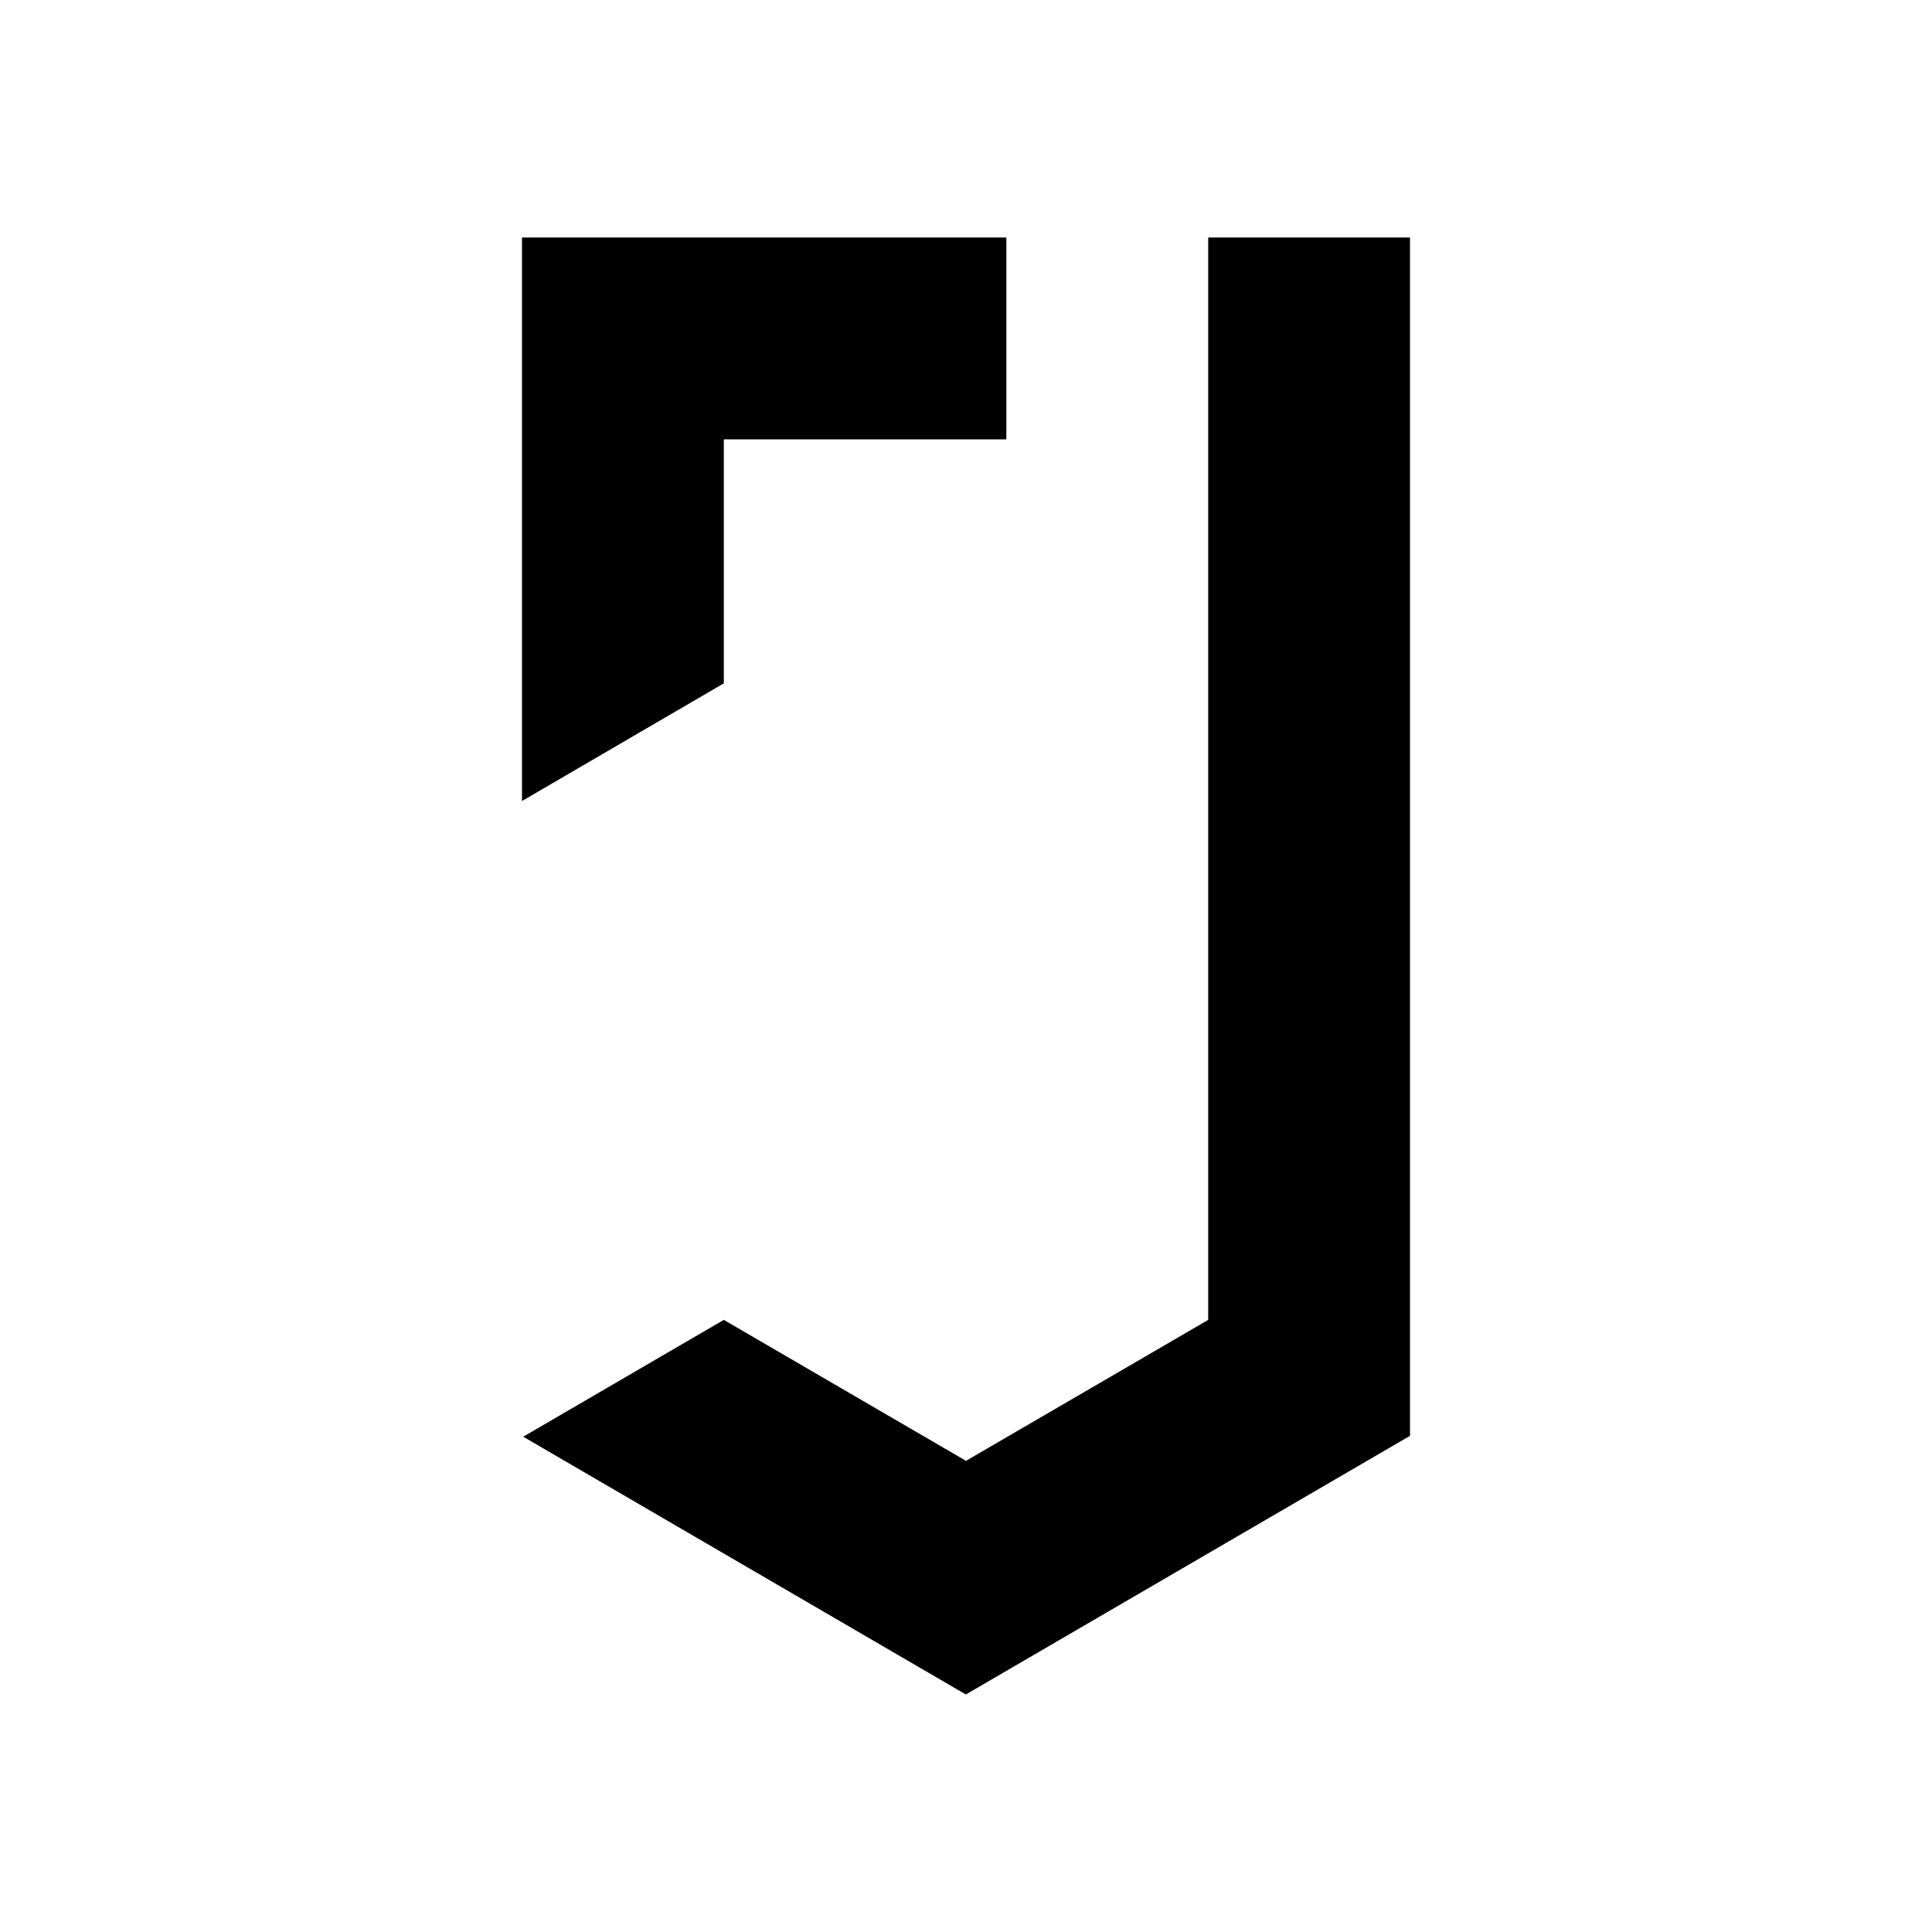 <svg xmlns="http://www.w3.org/2000/svg" viewBox="0 0 1000 1000"><defs></defs><g id="Layer_4" data-name="Layer 4"><g id="logo"><polygon class="cls-1" points="270.18 122.94 270.18 414.61 374.64 353.69 374.64 227.41 520.89 227.41 520.89 122.94 270.18 122.94"/><polygon class="cls-1" points="625.36 122.94 625.36 683.17 500 756.13 374.64 683.17 374.64 683.17 270.81 743.64 499.92 877.06 729.82 743.18 729.82 122.94 625.36 122.94"/></g></g></svg>
